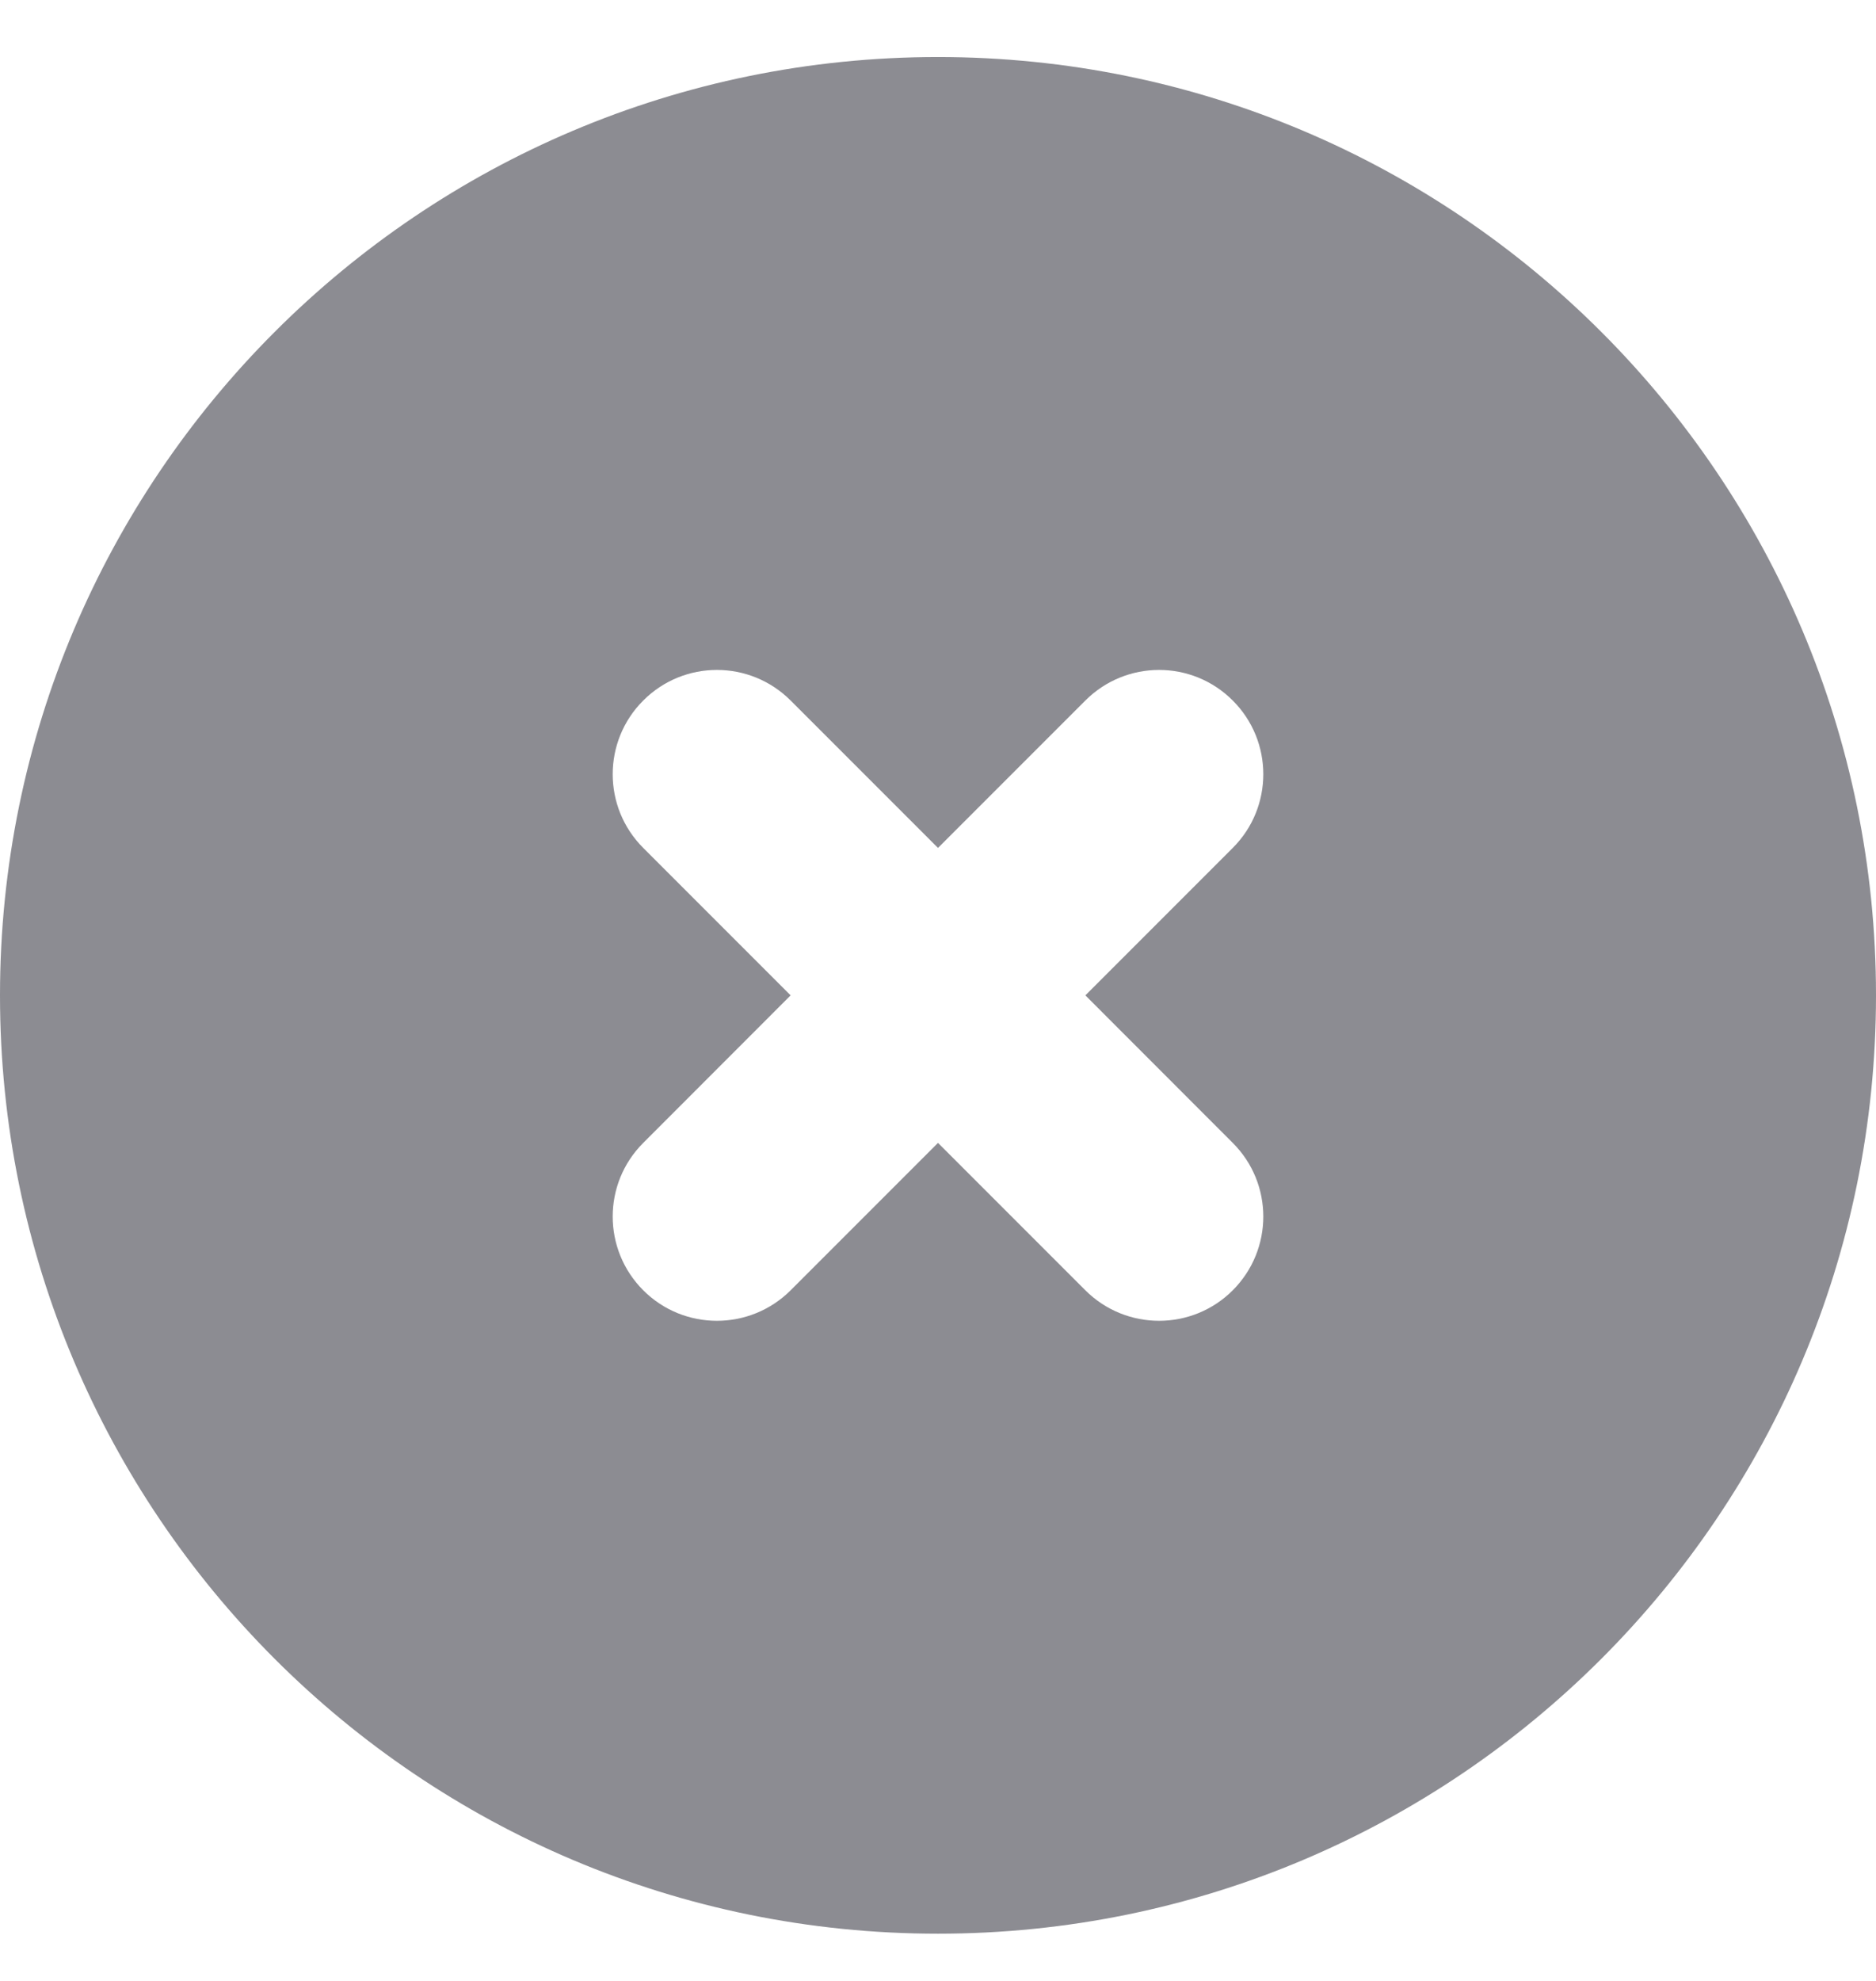 <svg width="18" height="19" viewBox="0 0 18 19" fill="none" xmlns="http://www.w3.org/2000/svg">
<path fill-rule="evenodd" clip-rule="evenodd" d="M9 18.547C13.971 18.547 18 14.518 18 9.547C18 4.577 13.971 0.547 9 0.547C4.029 0.547 0 4.577 0 9.547C0 14.518 4.029 18.547 9 18.547ZM7.586 6.719C7.195 6.328 6.562 6.328 6.172 6.719C5.781 7.109 5.781 7.743 6.172 8.133L7.586 9.547L6.172 10.962C5.781 11.352 5.781 11.985 6.172 12.376C6.562 12.766 7.195 12.766 7.586 12.376L9 10.962L10.414 12.376C10.805 12.766 11.438 12.766 11.828 12.376C12.219 11.985 12.219 11.352 11.828 10.962L10.414 9.547L11.828 8.133C12.219 7.743 12.219 7.109 11.828 6.719C11.438 6.328 10.805 6.328 10.414 6.719L9 8.133L7.586 6.719Z" fill="#6F6F77" fill-opacity="0.8"/>
</svg>
